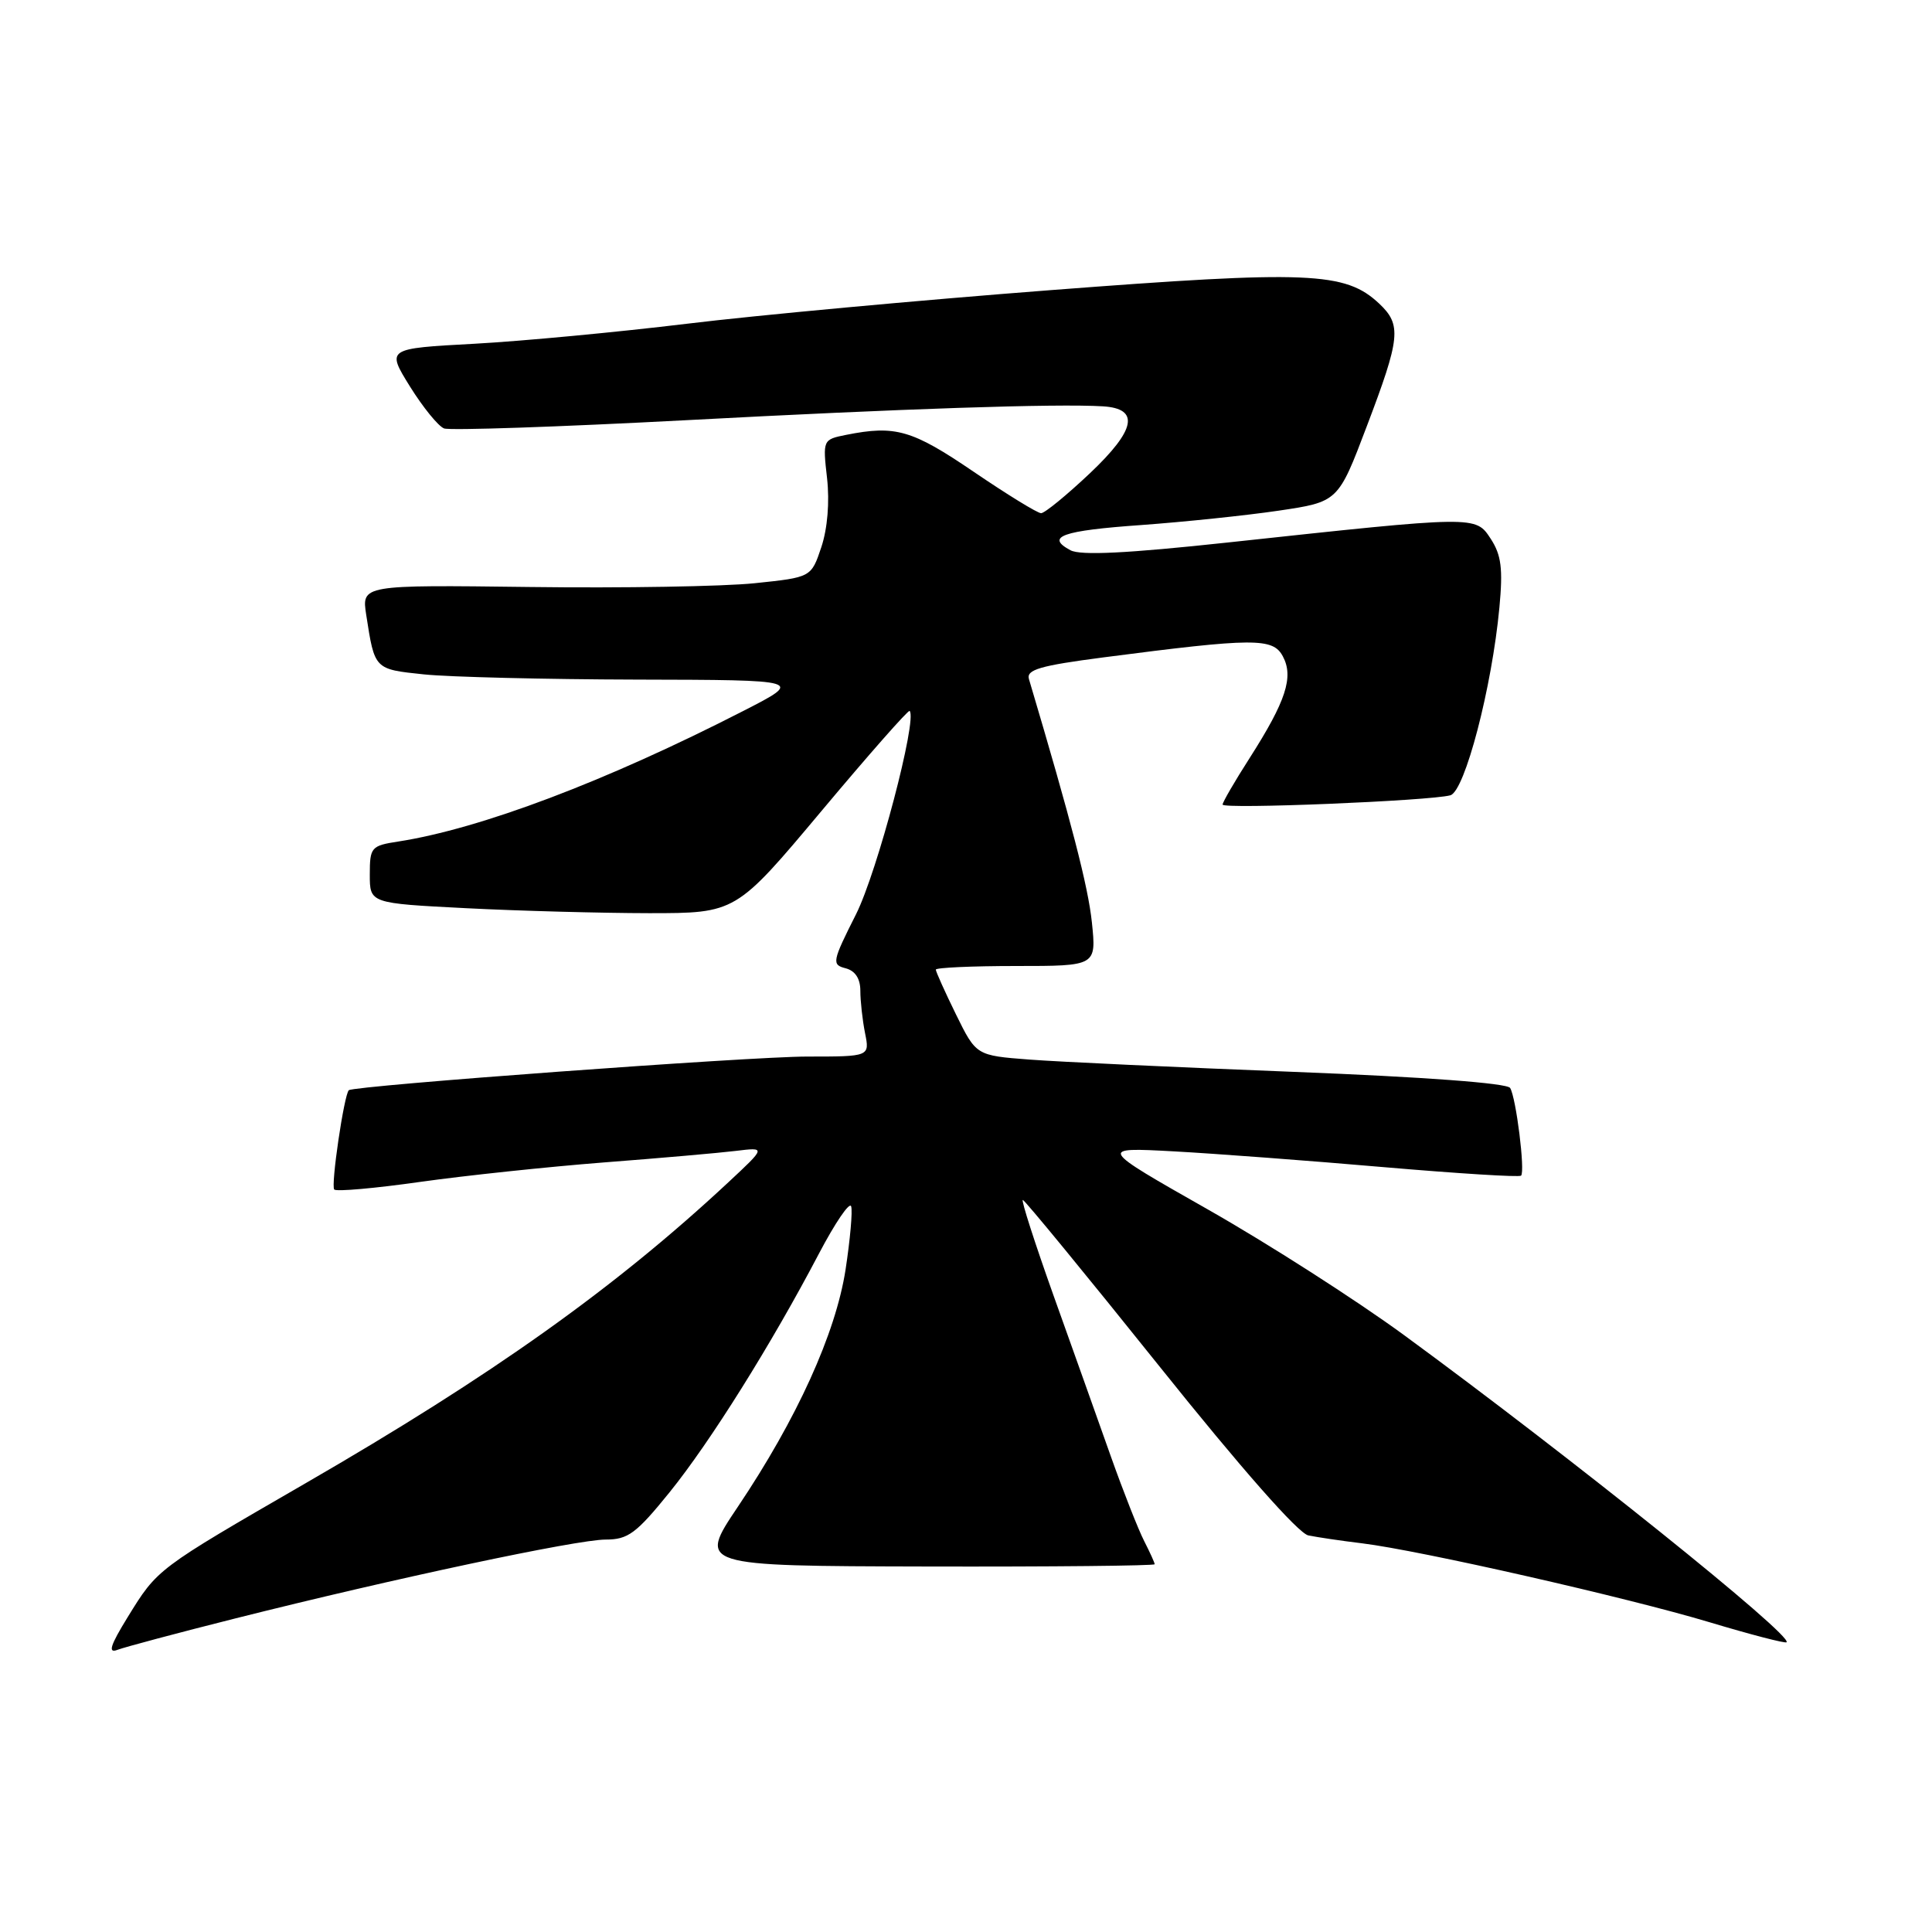 <?xml version="1.0" encoding="UTF-8" standalone="no"?>
<!DOCTYPE svg PUBLIC "-//W3C//DTD SVG 1.1//EN" "http://www.w3.org/Graphics/SVG/1.1/DTD/svg11.dtd" >
<svg xmlns="http://www.w3.org/2000/svg" xmlns:xlink="http://www.w3.org/1999/xlink" version="1.1" viewBox="0 0 256 256">
 <g >
 <path fill="currentColor"
d=" M 31.22 214.44 C 52.19 209.16 76.43 204.00 80.26 204.00 C 83.21 204.00 84.30 203.20 88.71 197.75 C 94.11 191.07 102.20 178.15 108.52 166.10 C 110.66 162.03 112.57 159.22 112.78 159.84 C 112.99 160.46 112.65 164.24 112.04 168.24 C 110.73 176.69 105.59 188.02 97.76 199.67 C 92.50 207.50 92.50 207.50 122.75 207.57 C 139.39 207.61 153.00 207.47 153.00 207.27 C 153.00 207.07 152.37 205.69 151.61 204.20 C 150.85 202.72 148.86 197.68 147.20 193.00 C 145.54 188.32 142.14 178.76 139.63 171.75 C 137.13 164.74 135.28 159.00 135.53 159.00 C 135.77 159.00 143.90 168.90 153.60 181.01 C 164.50 194.63 172.04 203.18 173.36 203.45 C 174.54 203.69 177.75 204.17 180.50 204.50 C 188.21 205.45 215.55 211.66 226.54 214.96 C 231.97 216.59 236.55 217.78 236.73 217.61 C 237.60 216.74 208.15 193.10 186.03 176.90 C 179.72 172.28 168.03 164.79 160.05 160.26 C 145.54 152.02 145.54 152.02 155.52 152.56 C 161.01 152.86 173.52 153.80 183.32 154.65 C 193.13 155.49 201.33 156.01 201.55 155.78 C 202.11 155.22 200.89 145.44 200.10 144.16 C 199.71 143.52 188.65 142.70 171.48 142.03 C 156.09 141.43 140.32 140.70 136.42 140.40 C 129.35 139.86 129.35 139.86 126.67 134.41 C 125.20 131.41 124.00 128.74 124.00 128.48 C 124.00 128.22 128.79 128.00 134.64 128.00 C 145.28 128.00 145.28 128.00 144.68 122.21 C 144.18 117.46 141.98 108.95 136.34 89.98 C 135.97 88.74 137.81 88.20 146.19 87.11 C 166.20 84.51 168.66 84.50 169.98 86.96 C 171.45 89.70 170.40 92.90 165.58 100.45 C 163.61 103.52 162.00 106.30 162.00 106.61 C 162.00 107.25 189.50 106.12 192.18 105.38 C 194.10 104.84 197.69 91.09 198.68 80.48 C 199.16 75.36 198.93 73.55 197.54 71.41 C 195.51 68.32 195.79 68.31 162.62 71.89 C 149.36 73.32 143.17 73.63 141.84 72.91 C 138.48 71.11 140.72 70.31 151.22 69.57 C 156.87 69.16 165.06 68.31 169.40 67.67 C 177.31 66.50 177.31 66.50 181.10 56.50 C 185.57 44.74 185.74 43.05 182.75 40.23 C 178.26 36.01 173.44 35.82 139.27 38.44 C 121.80 39.78 100.08 41.79 91.00 42.90 C 81.92 44.00 69.26 45.20 62.85 45.55 C 51.20 46.18 51.20 46.18 54.32 51.21 C 56.04 53.97 58.07 56.47 58.84 56.77 C 59.61 57.06 74.02 56.57 90.87 55.68 C 119.56 54.15 140.01 53.47 146.14 53.84 C 151.05 54.14 150.51 56.94 144.45 62.68 C 141.35 65.61 138.43 68.00 137.95 68.00 C 137.47 68.00 133.44 65.52 129.00 62.50 C 120.86 56.96 118.65 56.32 112.13 57.62 C 109.03 58.24 109.01 58.27 109.59 63.37 C 109.94 66.52 109.65 70.04 108.83 72.50 C 107.49 76.50 107.49 76.50 100.00 77.28 C 95.87 77.71 82.47 77.94 70.20 77.78 C 47.91 77.50 47.91 77.50 48.53 81.50 C 49.65 88.73 49.59 88.67 56.17 89.36 C 59.54 89.71 72.24 90.02 84.40 90.05 C 106.50 90.10 106.50 90.10 98.50 94.20 C 80.28 103.54 63.66 109.82 52.75 111.51 C 49.18 112.06 49.00 112.27 49.00 115.89 C 49.00 119.69 49.00 119.69 61.75 120.34 C 68.76 120.70 79.67 120.99 86.00 121.00 C 97.50 121.00 97.50 121.00 108.86 107.45 C 115.11 99.99 120.36 94.03 120.53 94.20 C 121.59 95.26 116.25 115.52 113.43 121.14 C 110.26 127.43 110.19 127.82 112.04 128.30 C 113.32 128.63 114.00 129.67 114.00 131.28 C 114.00 132.64 114.28 135.16 114.62 136.88 C 115.25 140.00 115.25 140.00 106.94 140.00 C 99.38 140.00 46.87 143.86 46.22 144.46 C 45.59 145.05 43.81 157.15 44.29 157.62 C 44.58 157.91 49.69 157.46 55.66 156.61 C 61.62 155.77 72.58 154.61 80.00 154.03 C 87.42 153.46 95.30 152.77 97.50 152.50 C 101.50 152.01 101.50 152.01 96.50 156.67 C 81.49 170.66 65.21 182.25 40.50 196.53 C 20.70 207.98 20.89 207.84 16.90 214.31 C 14.60 218.05 14.27 219.11 15.57 218.61 C 16.51 218.25 23.55 216.37 31.22 214.44 Z "/>
</g>
</svg>